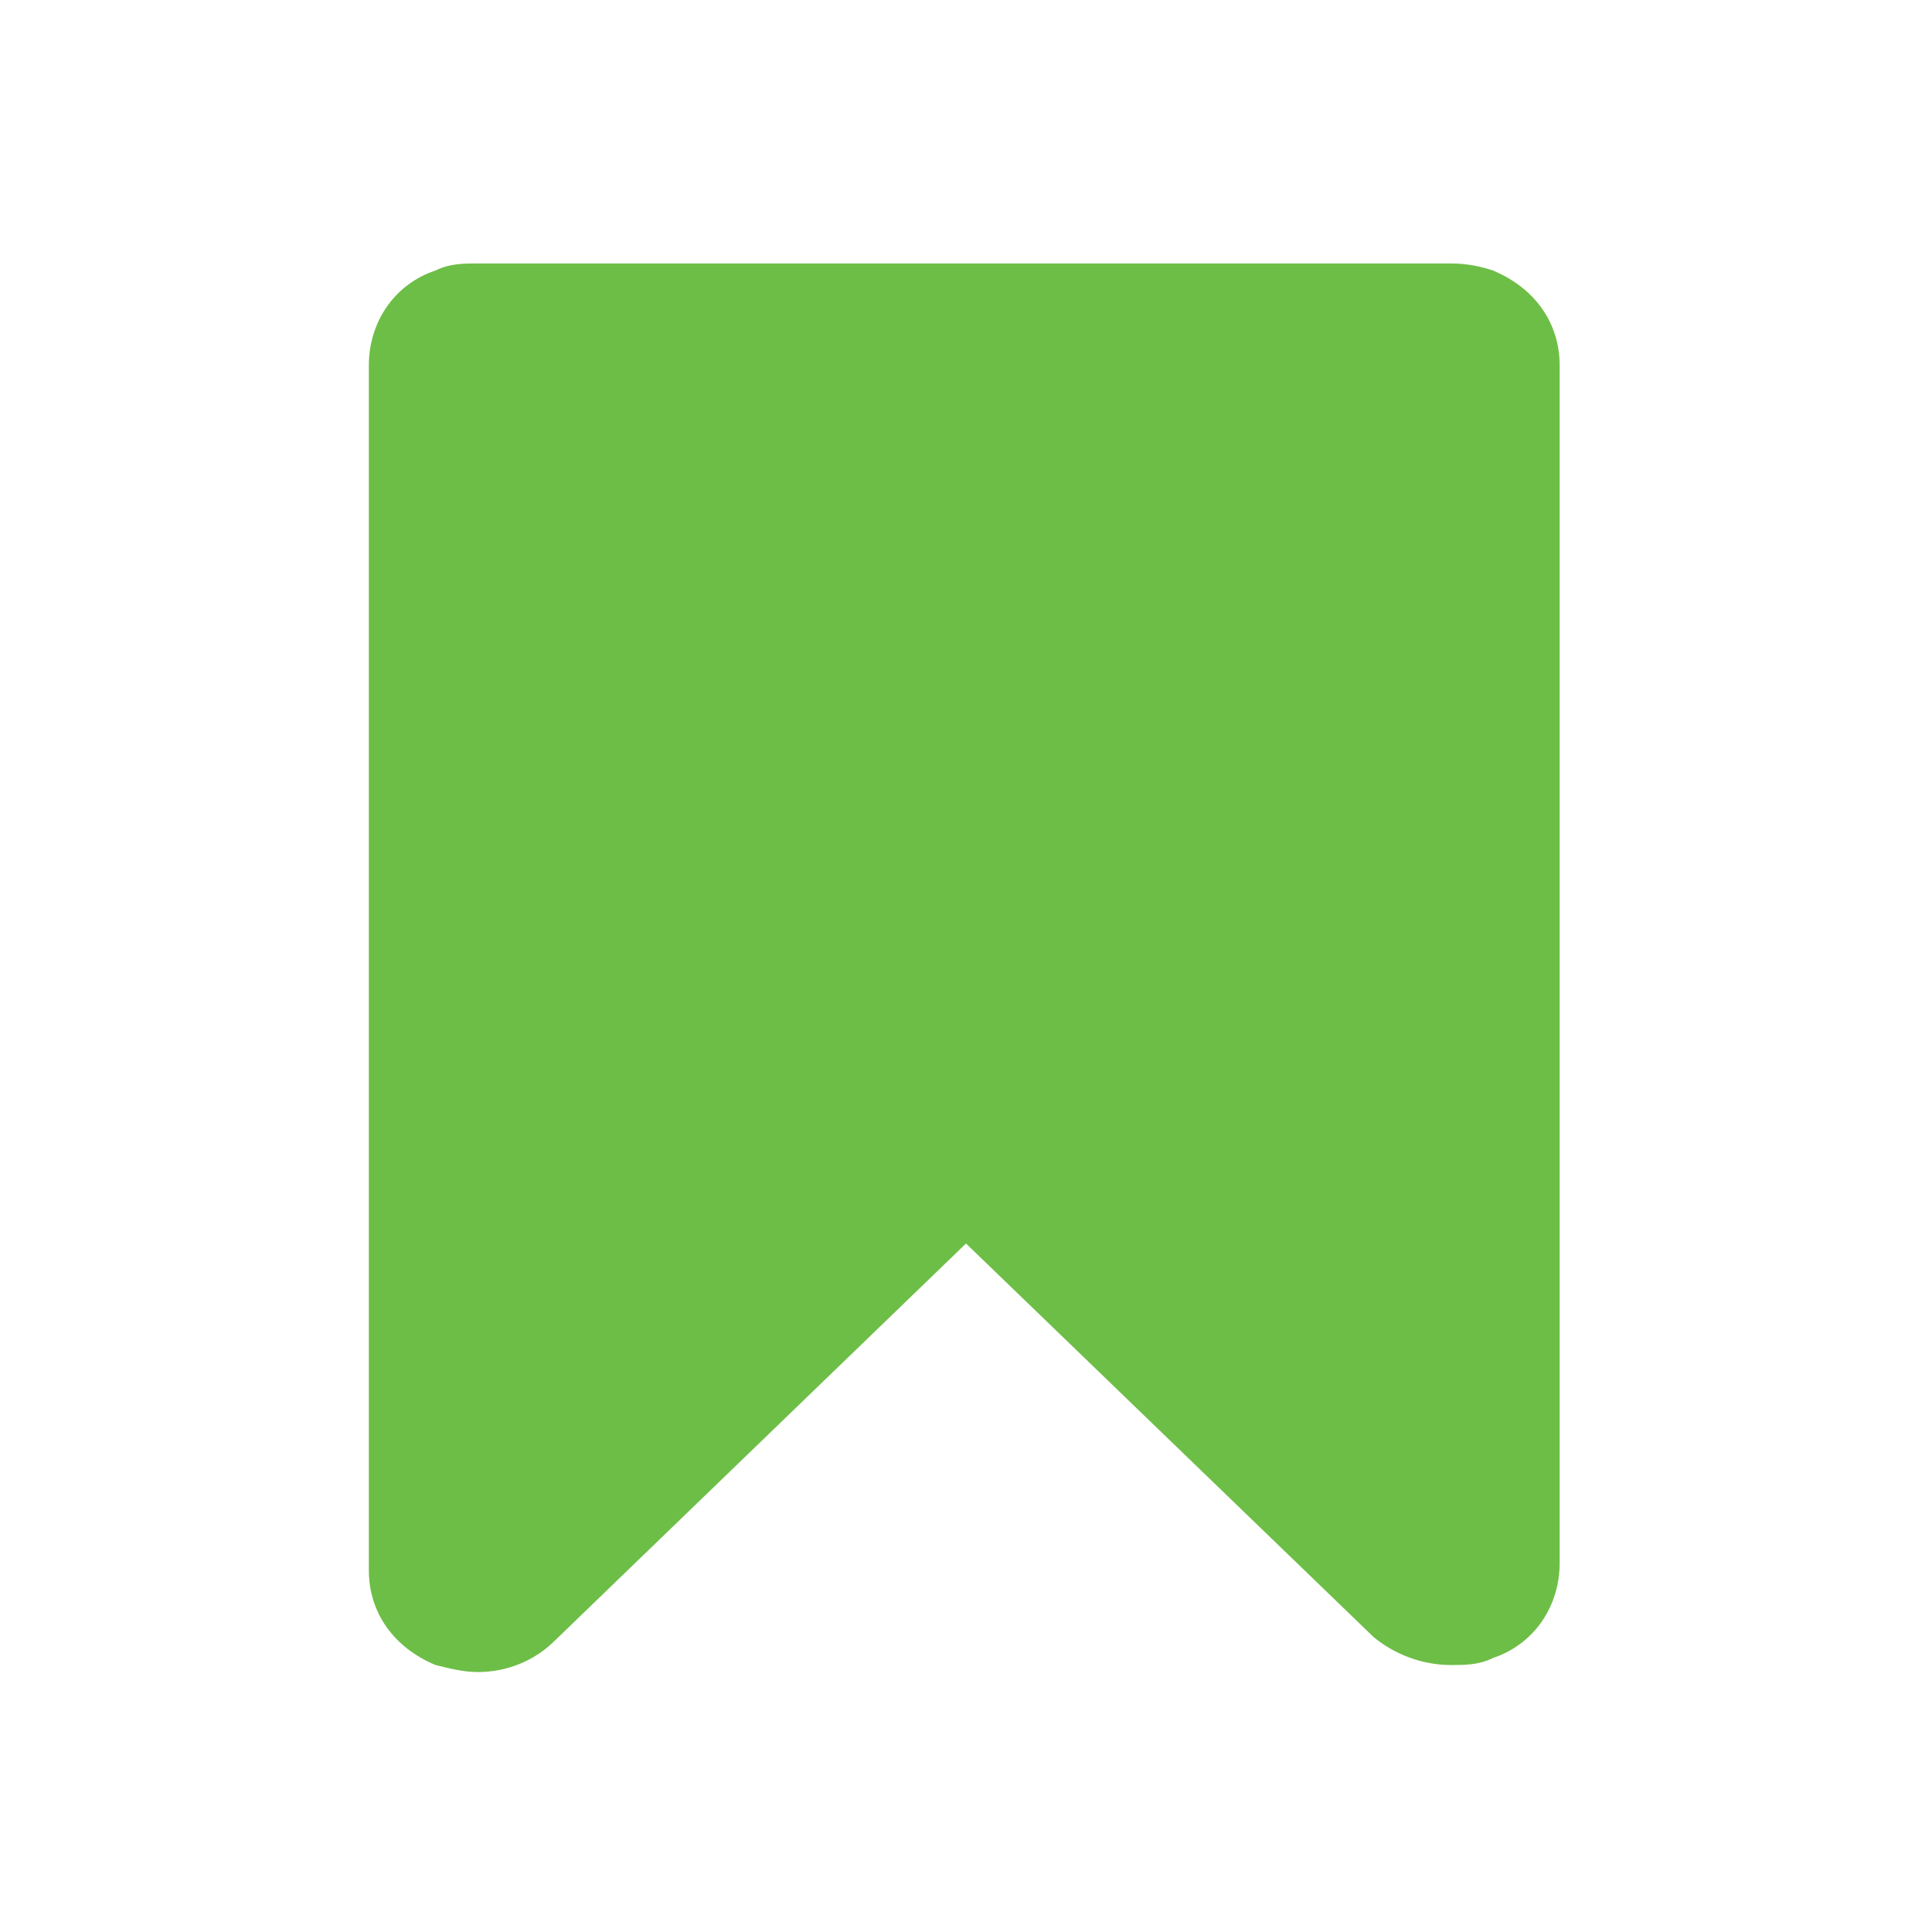 <?xml version="1.0" encoding="utf-8"?>
<!-- Generator: Adobe Illustrator 21.1.0, SVG Export Plug-In . SVG Version: 6.00 Build 0)  -->
<svg version="1.1" id="Capa_1" xmlns="http://www.w3.org/2000/svg" xmlns:xlink="http://www.w3.org/1999/xlink" x="0px" y="0px"
	 viewBox="0 0 55 55" style="enable-background:new 0 0 55 55;" xml:space="preserve">
<style type="text/css">
	.st0{fill:#6DBE46;}
</style>
<g>
	<g>
		<path class="st0" d="M42.5,7.7c1.2,0.5,1.9,1.5,1.9,2.7v34.1c0,1.2-0.7,2.3-1.9,2.7c-0.4,0.2-0.8,0.2-1.2,0.2
			c-0.8,0-1.6-0.3-2.2-0.8L27.5,35.4L15.8,46.7c-0.6,0.6-1.4,0.9-2.2,0.9c-0.4,0-0.8-0.1-1.2-0.2c-1.2-0.5-1.9-1.5-1.9-2.7V10.4
			c0-1.2,0.7-2.3,1.9-2.7c0.4-0.2,0.8-0.2,1.2-0.2c0.8,0,26.9,0,27.7,0C41.8,7.5,42.2,7.6,42.5,7.7z"/>
	</g>
</g>
</svg>
